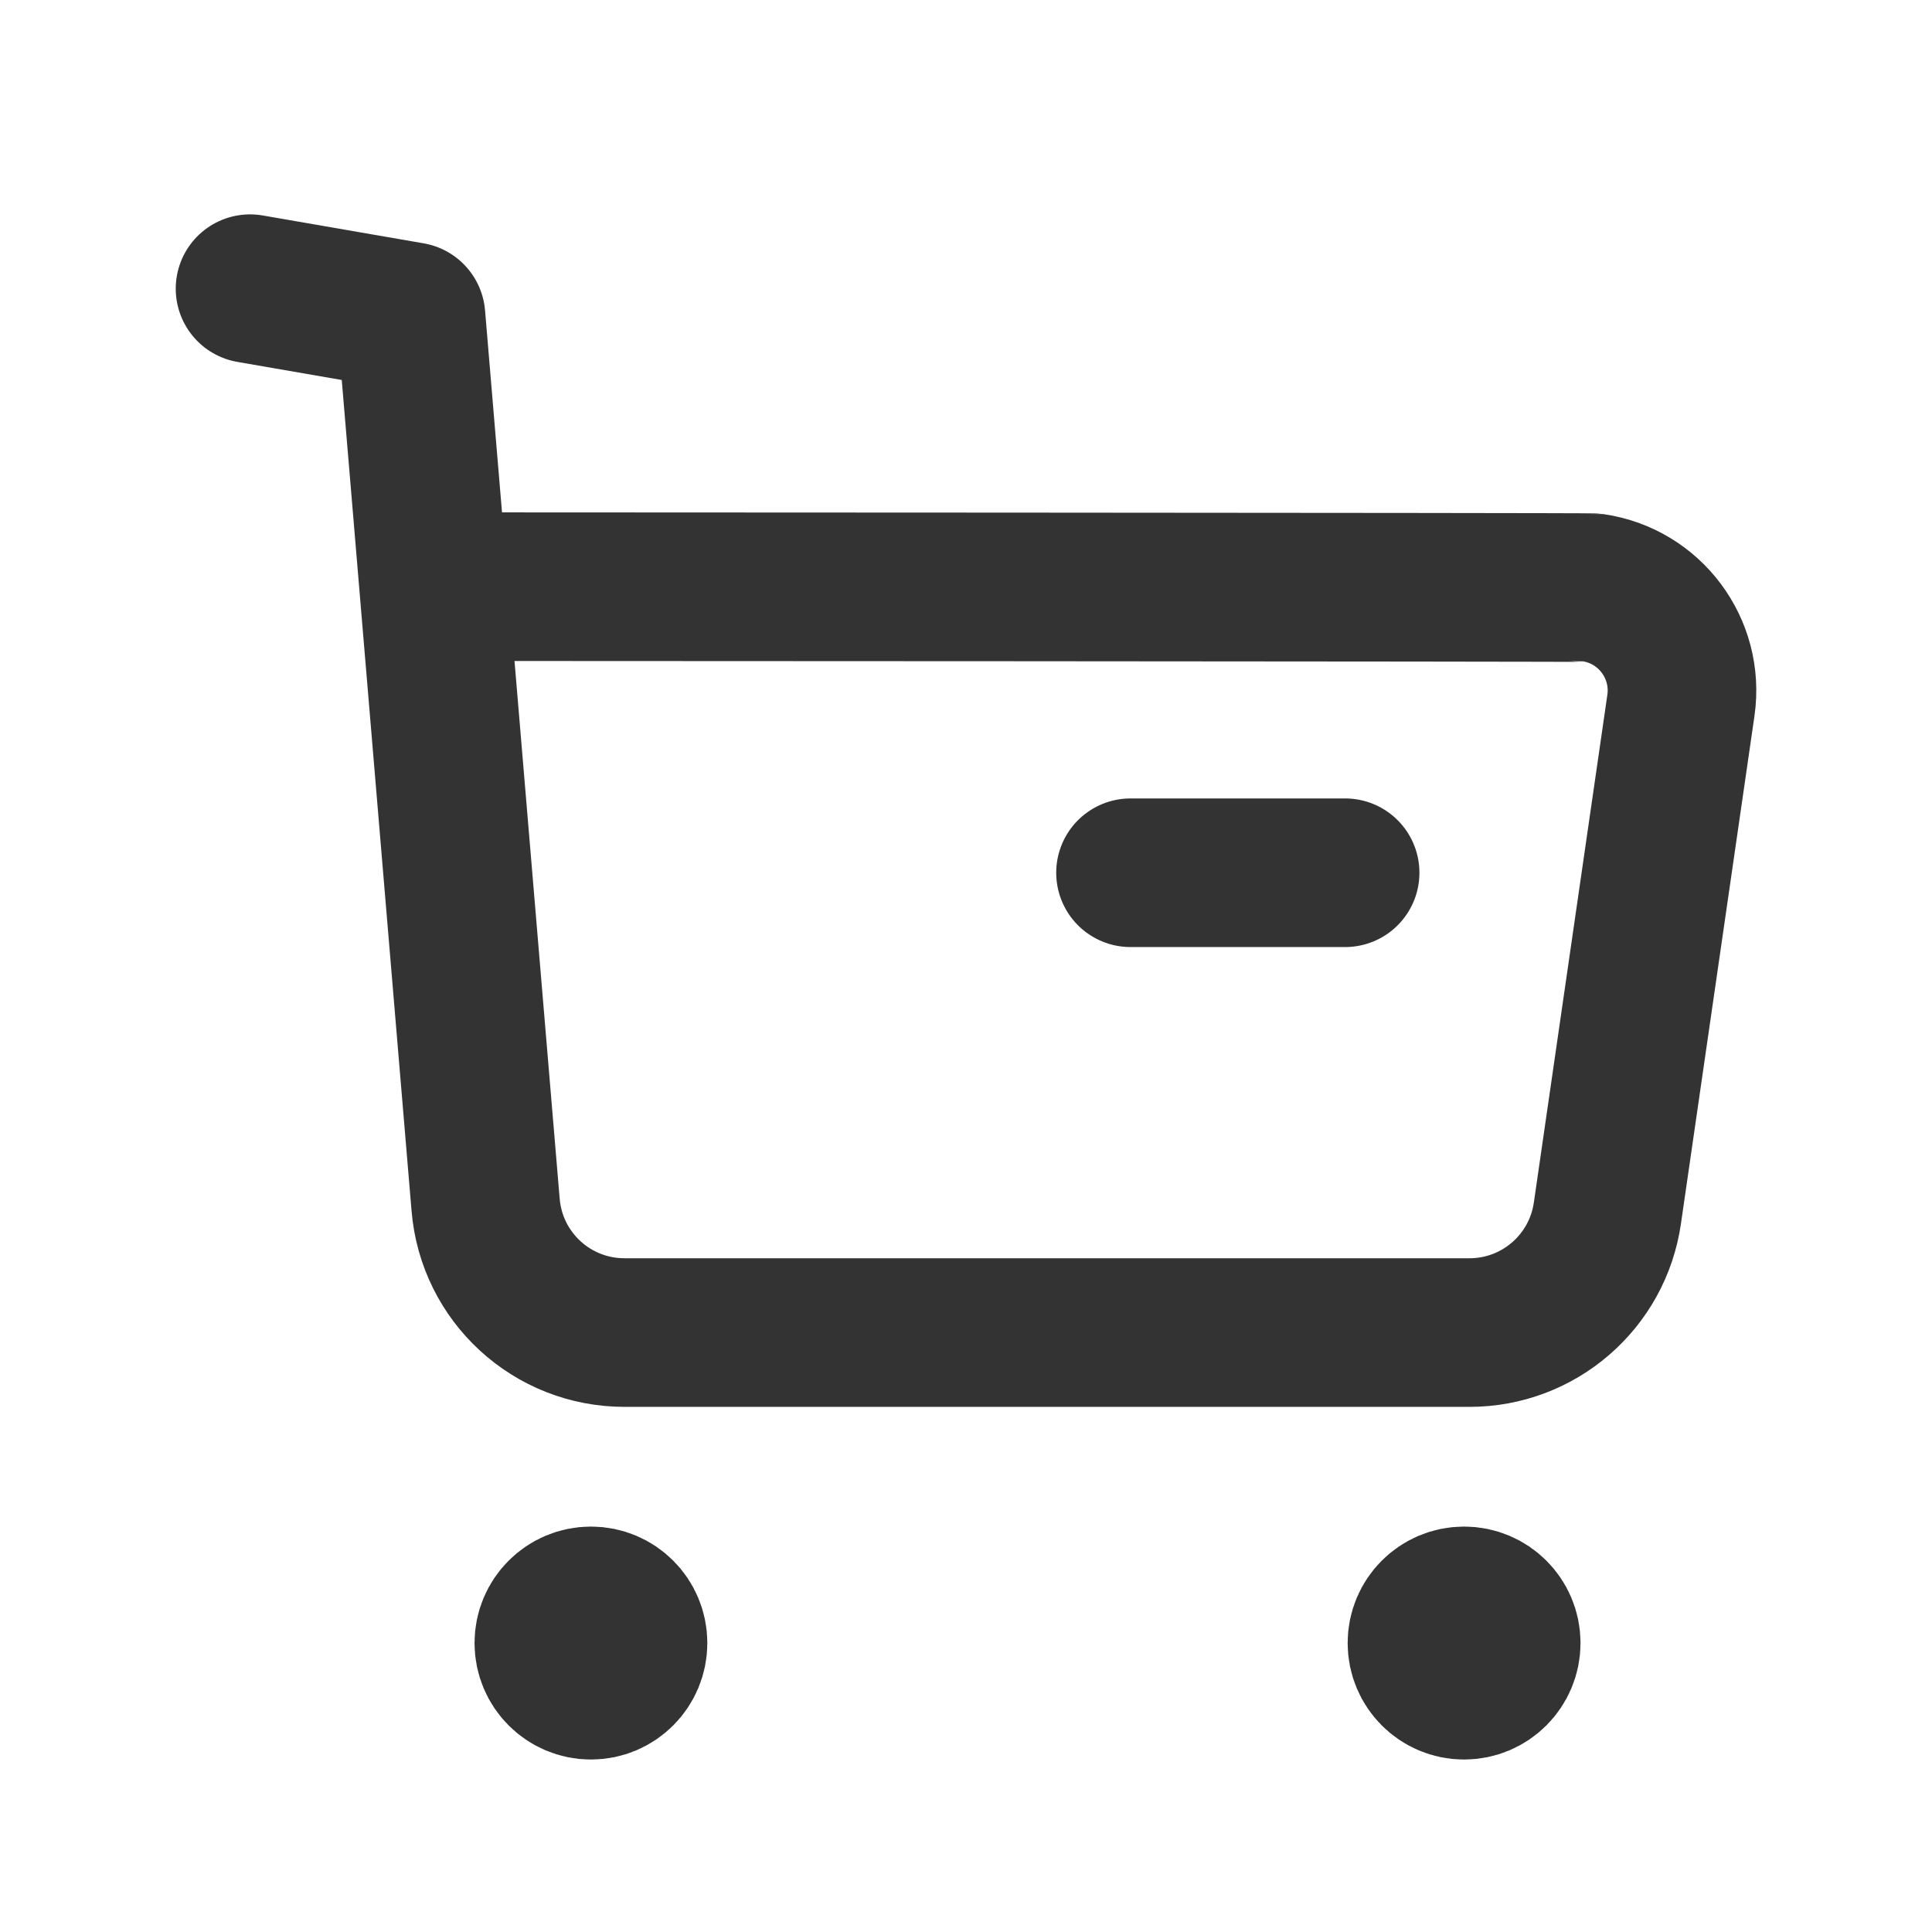 <svg width="26" height="26" viewBox="0 0 26 26" fill="none" xmlns="http://www.w3.org/2000/svg">
<path d="M3.365 3.885L5.531 4.26L6.535 16.211C6.615 17.187 7.43 17.936 8.41 17.933H19.773C20.707 17.935 21.5 17.248 21.632 16.323L22.621 9.492C22.731 8.728 22.201 8.02 21.439 7.909C21.372 7.9 5.879 7.895 5.879 7.895" stroke="#333333" stroke-width="2" stroke-linecap="round" stroke-linejoin="round"/>
<path d="M15.214 11.745H18.102" stroke="#333333" stroke-width="2" stroke-linecap="round" stroke-linejoin="round"/>
<path fill-rule="evenodd" clip-rule="evenodd" d="M7.953 21.544C8.266 21.544 8.519 21.798 8.519 22.111C8.519 22.424 8.266 22.679 7.953 22.679C7.639 22.679 7.386 22.424 7.386 22.111C7.386 21.798 7.639 21.544 7.953 21.544Z" fill="#333333" stroke="#333333" stroke-width="2" stroke-linecap="round" stroke-linejoin="round"/>
<path fill-rule="evenodd" clip-rule="evenodd" d="M19.703 21.544C20.016 21.544 20.27 21.798 20.27 22.111C20.27 22.424 20.016 22.679 19.703 22.679C19.389 22.679 19.136 22.424 19.136 22.111C19.136 21.798 19.389 21.544 19.703 21.544Z" fill="#333333" stroke="#333333" stroke-width="2" stroke-linecap="round" stroke-linejoin="round"/>
</svg>
